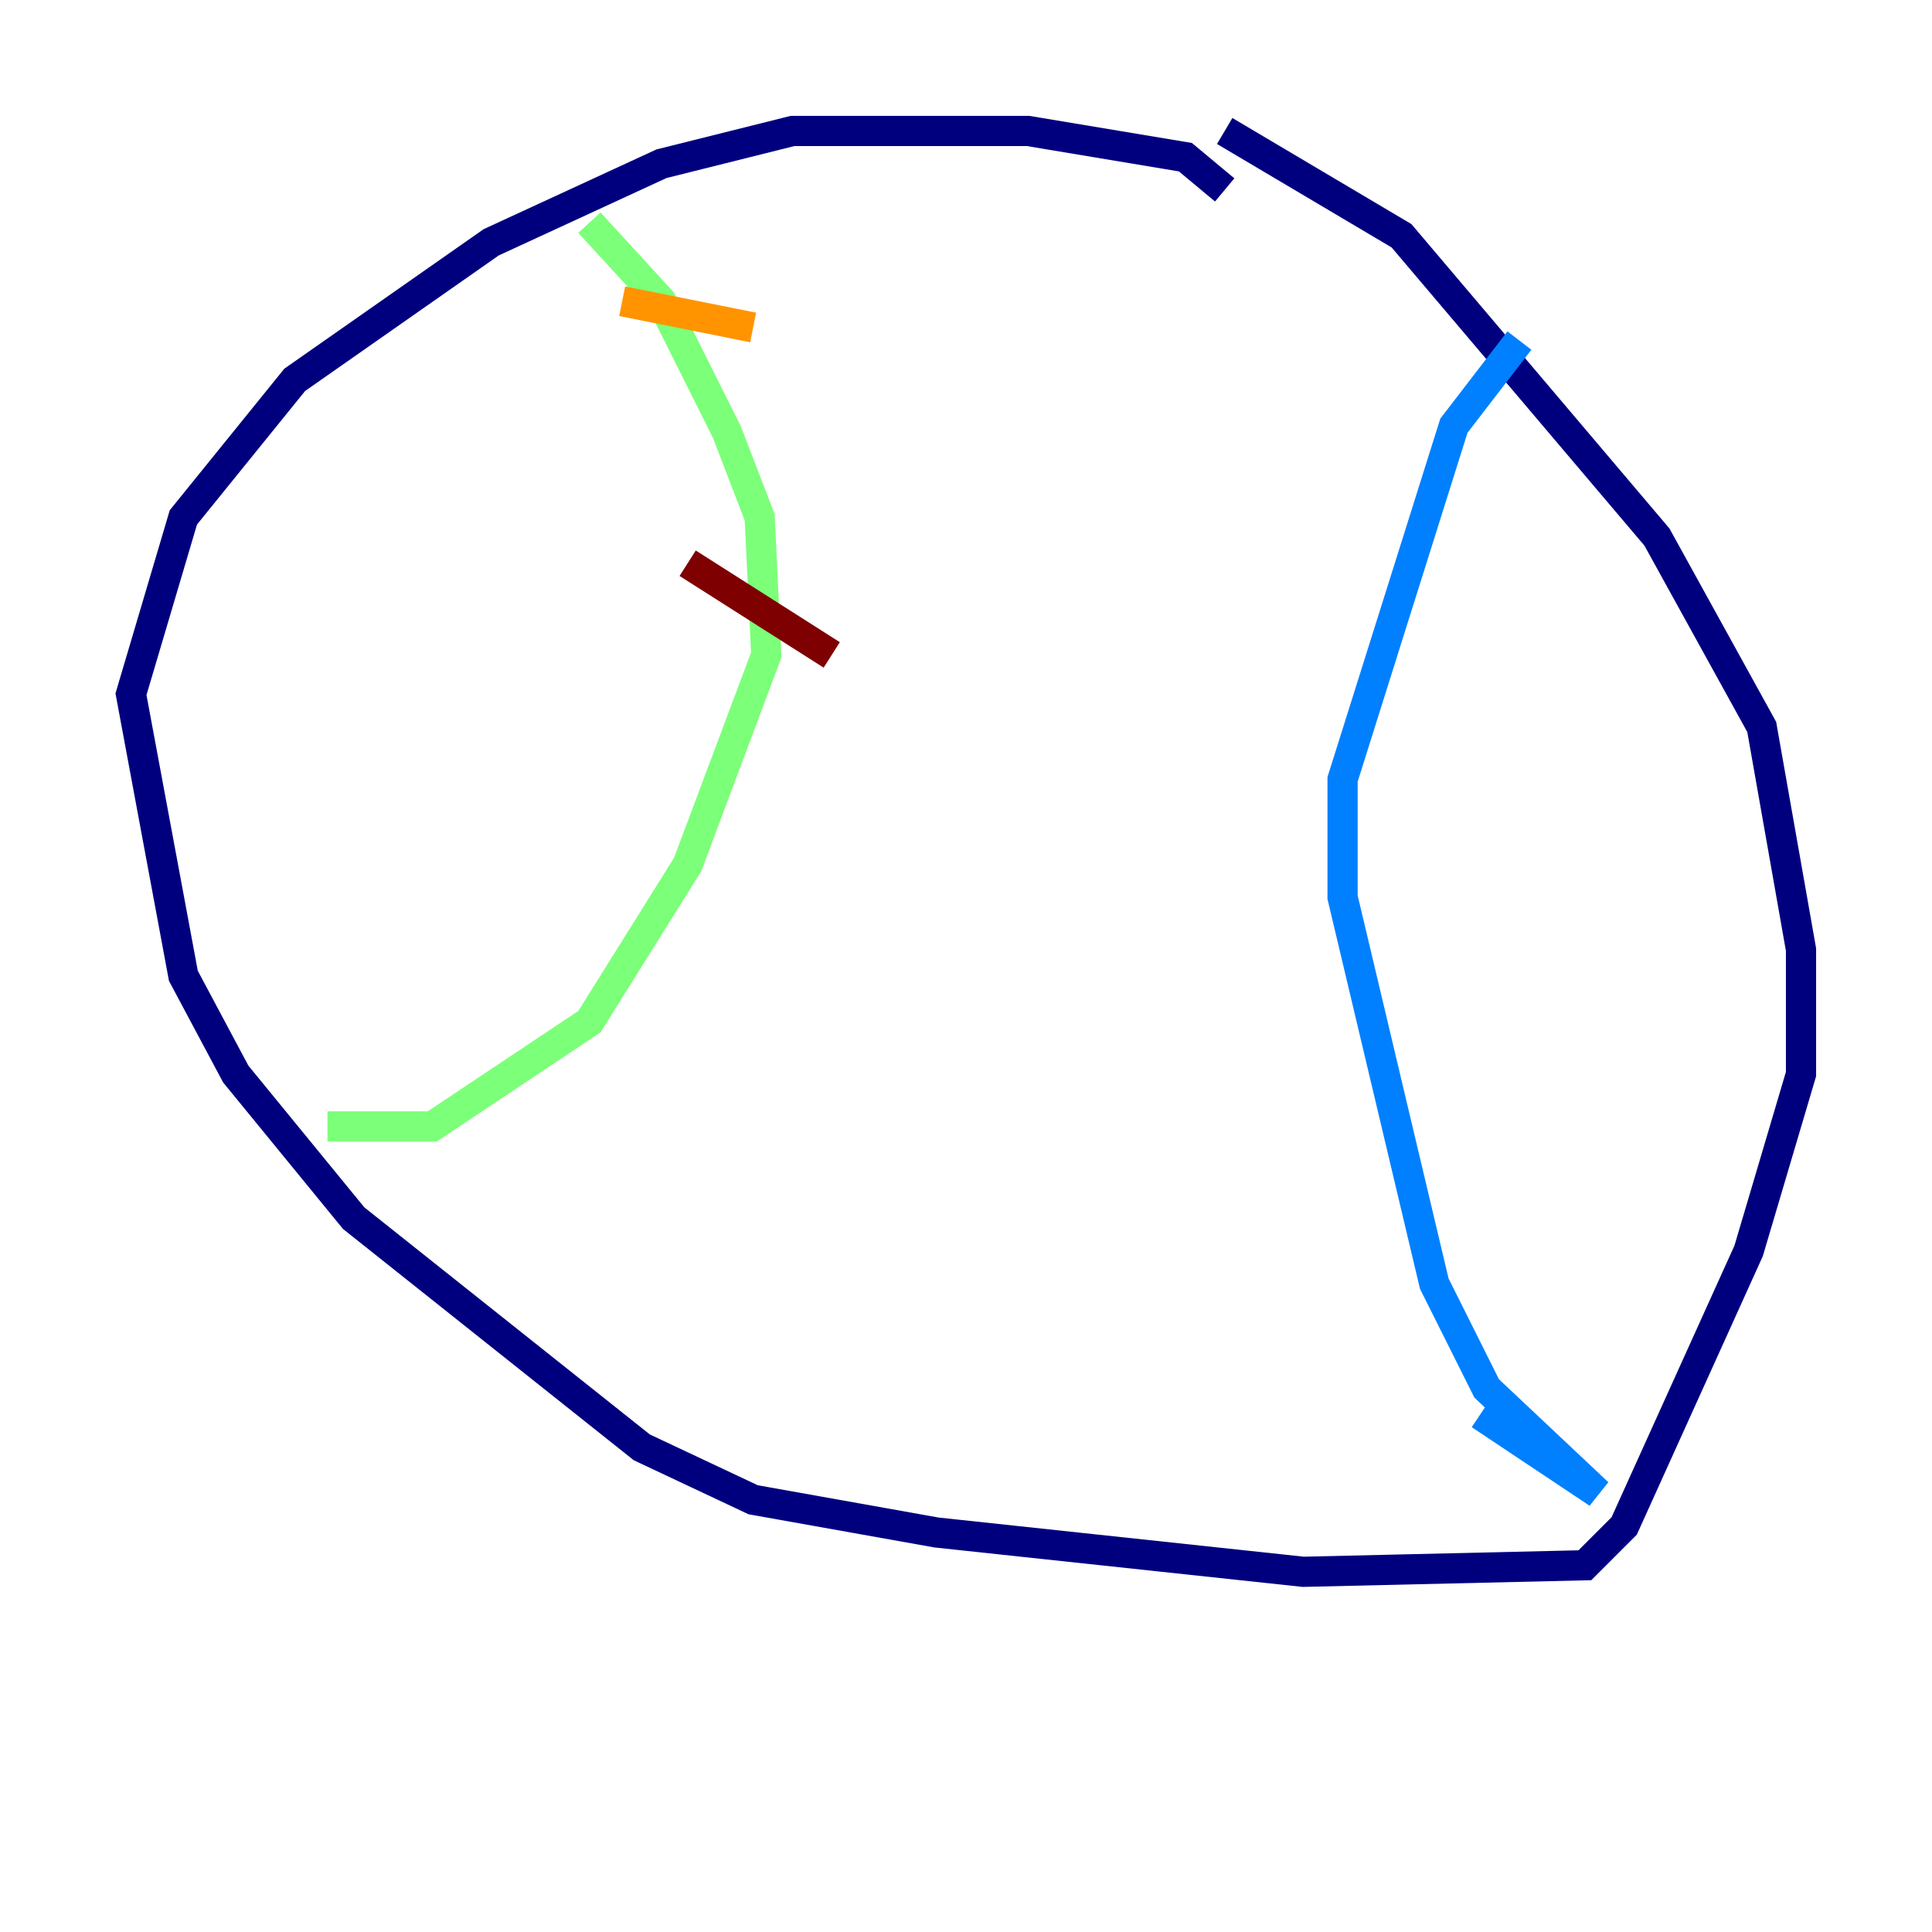 <?xml version="1.0" encoding="utf-8" ?>
<svg baseProfile="tiny" height="128" version="1.2" viewBox="0,0,128,128" width="128" xmlns="http://www.w3.org/2000/svg" xmlns:ev="http://www.w3.org/2001/xml-events" xmlns:xlink="http://www.w3.org/1999/xlink"><defs /><polyline fill="none" points="81.139,12.583 78.536,10.414 68.122,8.678 52.502,8.678 43.824,10.848 32.542,16.054 19.525,25.166 12.149,34.278 8.678,45.993 12.149,64.651 15.62,71.159 23.43,80.705 42.522,95.891 49.898,99.363 62.047,101.532 86.346,104.136 105.003,103.702 107.607,101.098 115.851,82.875 119.322,71.159 119.322,62.915 116.719,48.163 109.776,35.58 92.854,15.62 81.139,8.678" stroke="#00007f" stroke-width="2" /><polyline fill="none" points="100.664,22.563 96.325,28.203 88.949,51.634 88.949,59.444 95.024,85.044 98.495,91.986 105.871,98.929 98.061,93.722" stroke="#0080ff" stroke-width="2" /><polyline fill="none" points="39.051,14.752 43.824,19.959 48.163,28.637 50.332,34.278 50.766,43.39 45.559,57.275 39.051,67.688 28.637,74.63 21.695,74.63" stroke="#7cff79" stroke-width="2" /><polyline fill="none" points="41.22,19.959 49.898,21.695" stroke="#ff9400" stroke-width="2" /><polyline fill="none" points="45.559,37.315 55.105,43.39" stroke="#7f0000" stroke-width="2" /></svg>